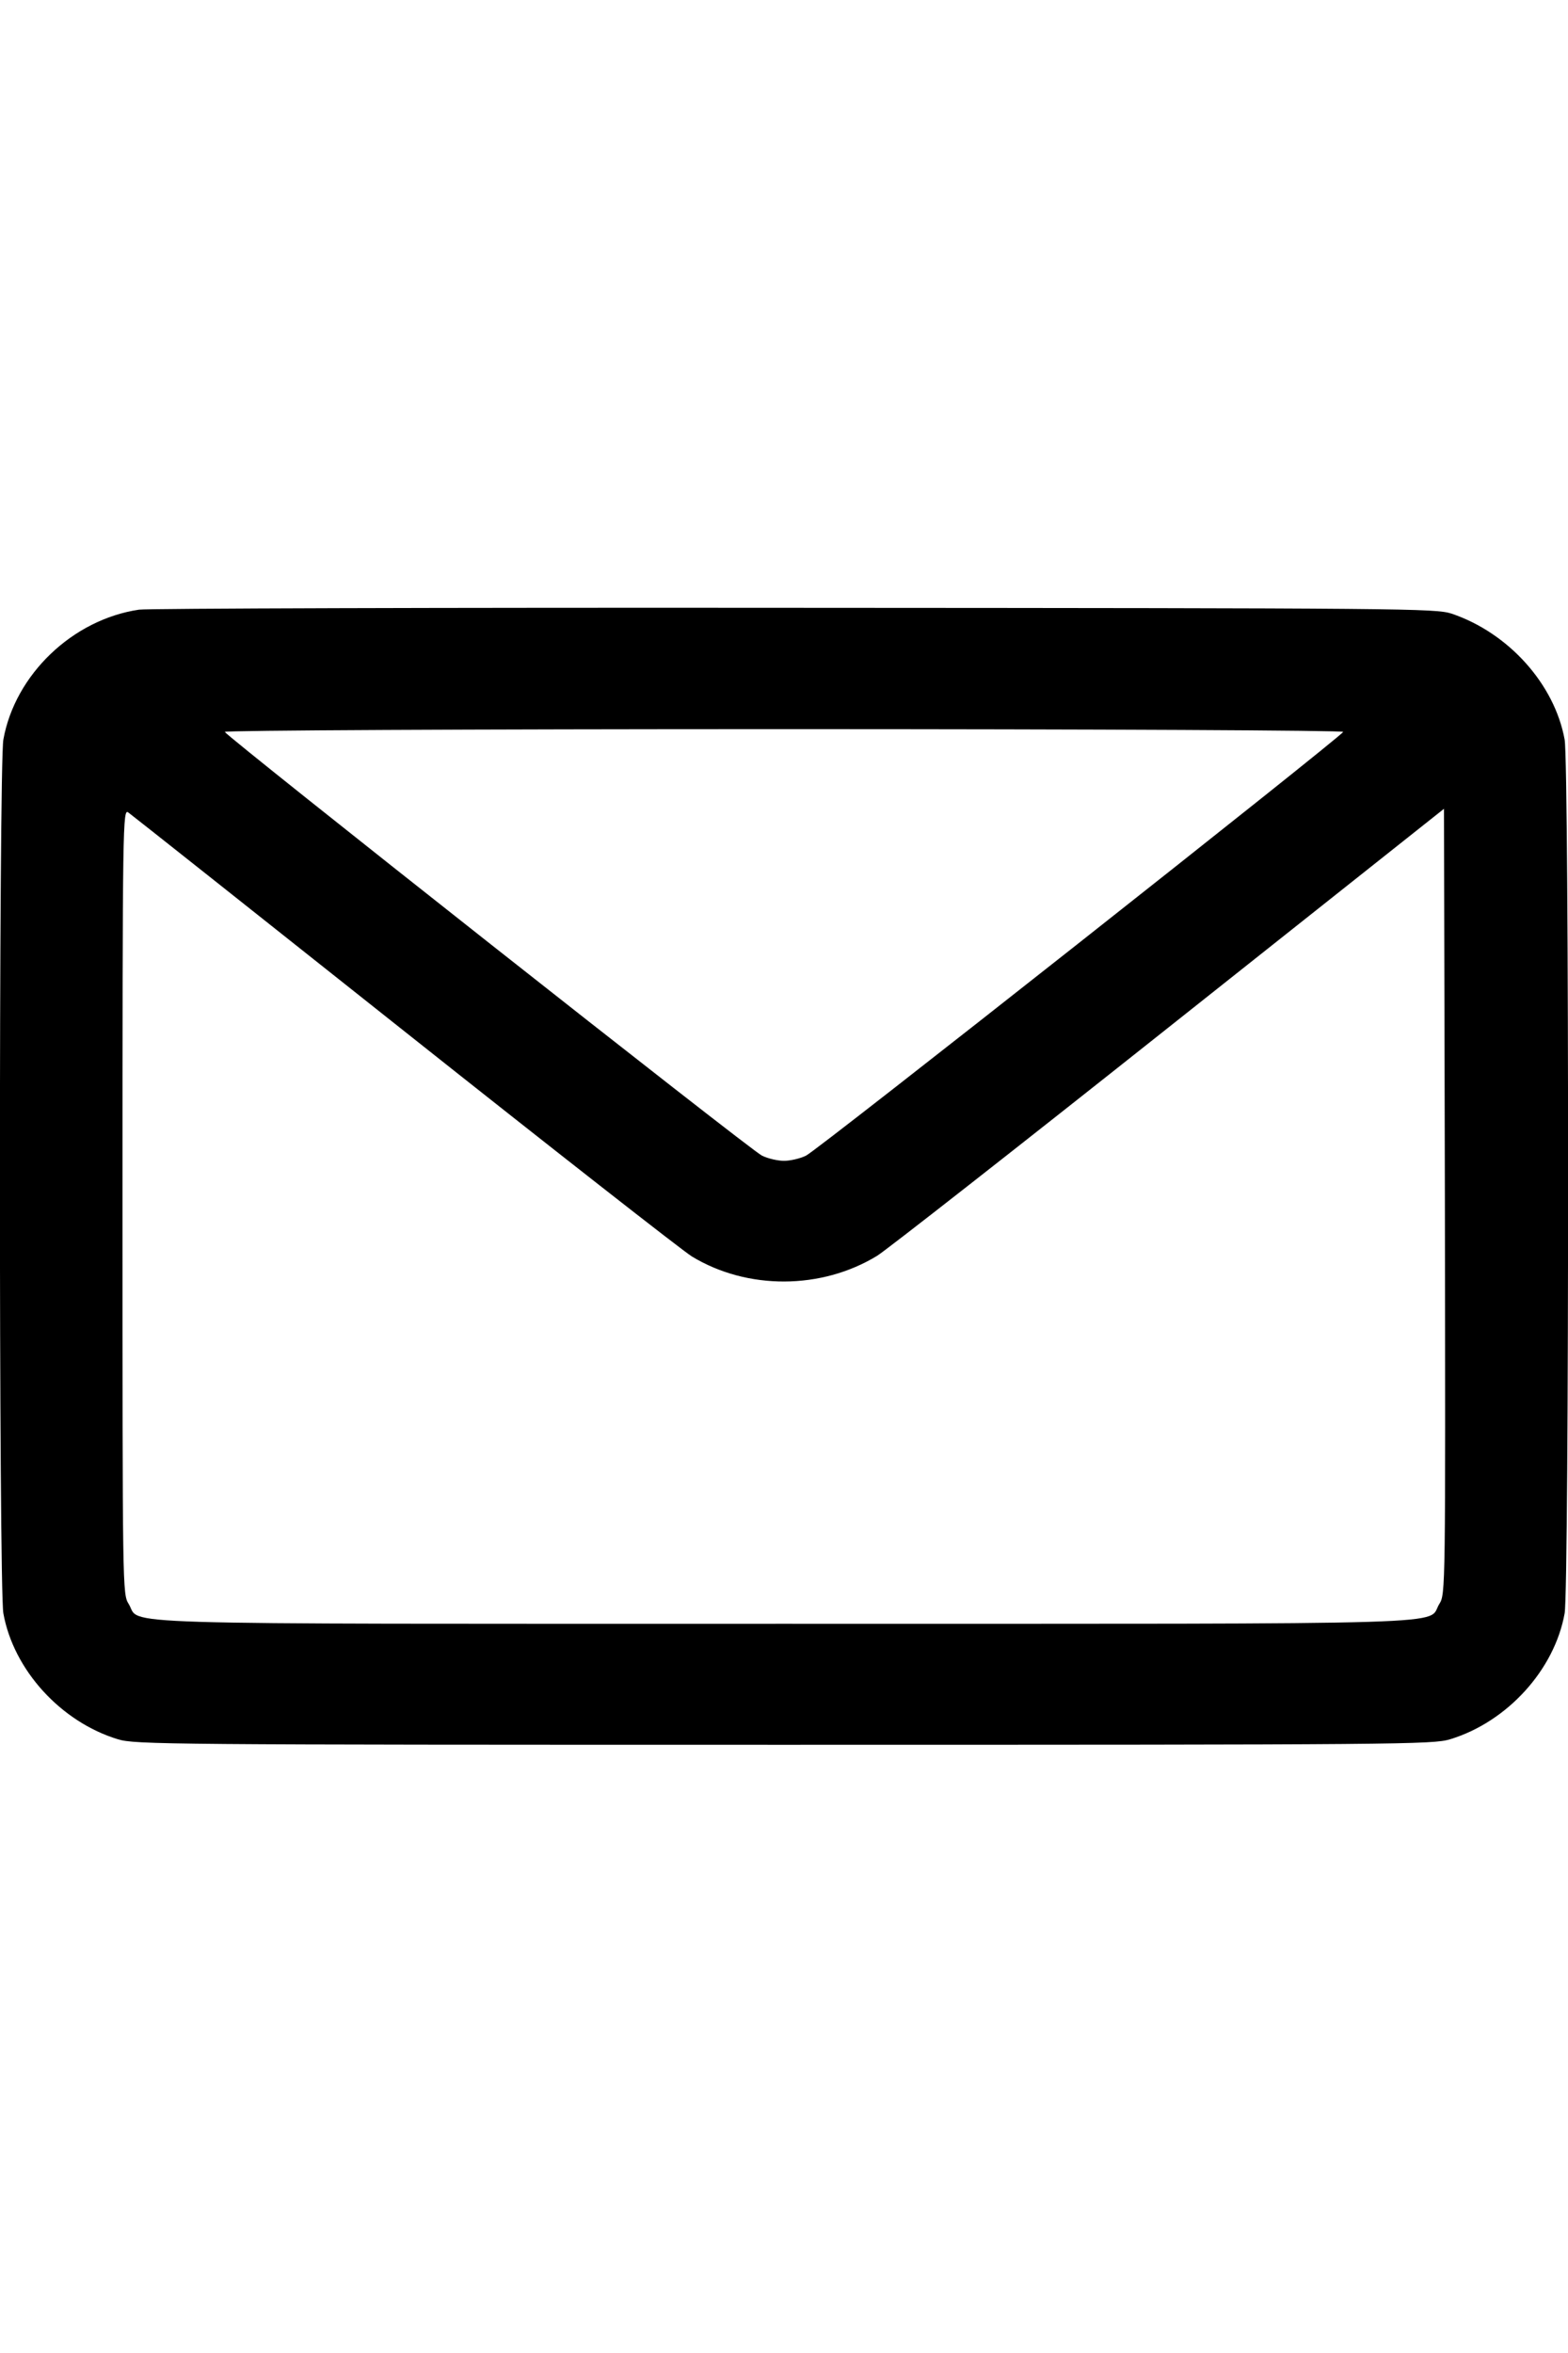 <svg version="1" xmlns="http://www.w3.org/2000/svg" width="10.667" height="16" viewBox="0 0 512 512"><path d="M45.4 71C23.7 74.2 4.9 92.2 1.1 113.4c-1.5 8.3-1.5 276.9 0 285.2C4.4 417 19.8 434 38.5 439.7c5.7 1.7 15.1 1.8 217.5 1.8s211.8-.1 217.5-1.8c18.7-5.7 34.1-22.7 37.4-41.1 1.5-8.3 1.5-276.9 0-285.2-3.3-18.1-18.3-34.8-36.9-41.1-5.3-1.7-14.3-1.8-214.5-1.9-114.9-.1-211.3.2-214.1.6zm393.2 39.9c-1.3 2.1-172 136.8-175.4 138.3-2 1-5.3 1.7-7.2 1.7-1.9 0-5.2-.7-7.2-1.7-3.4-1.5-174.1-136.2-175.4-138.3-.3-.5 79.9-.9 182.6-.9 102.7 0 182.9.4 182.6.9zm-306.7 97.6c48.5 38.5 90.8 71.6 94 73.6 18.1 11 42.3 10.9 60.5-.2 2.8-1.7 45.6-35.2 95.1-74.5l90-71.4.3 128.1c.2 127 .2 128.2-1.8 131.4-4.4 7 13.5 6.5-214 6.5s-209.6.5-214-6.5c-2-3.2-2-4.6-2-131.4 0-124.6.1-128.2 1.9-126.9 1 .7 41.5 32.8 90 71.3z"/></svg>